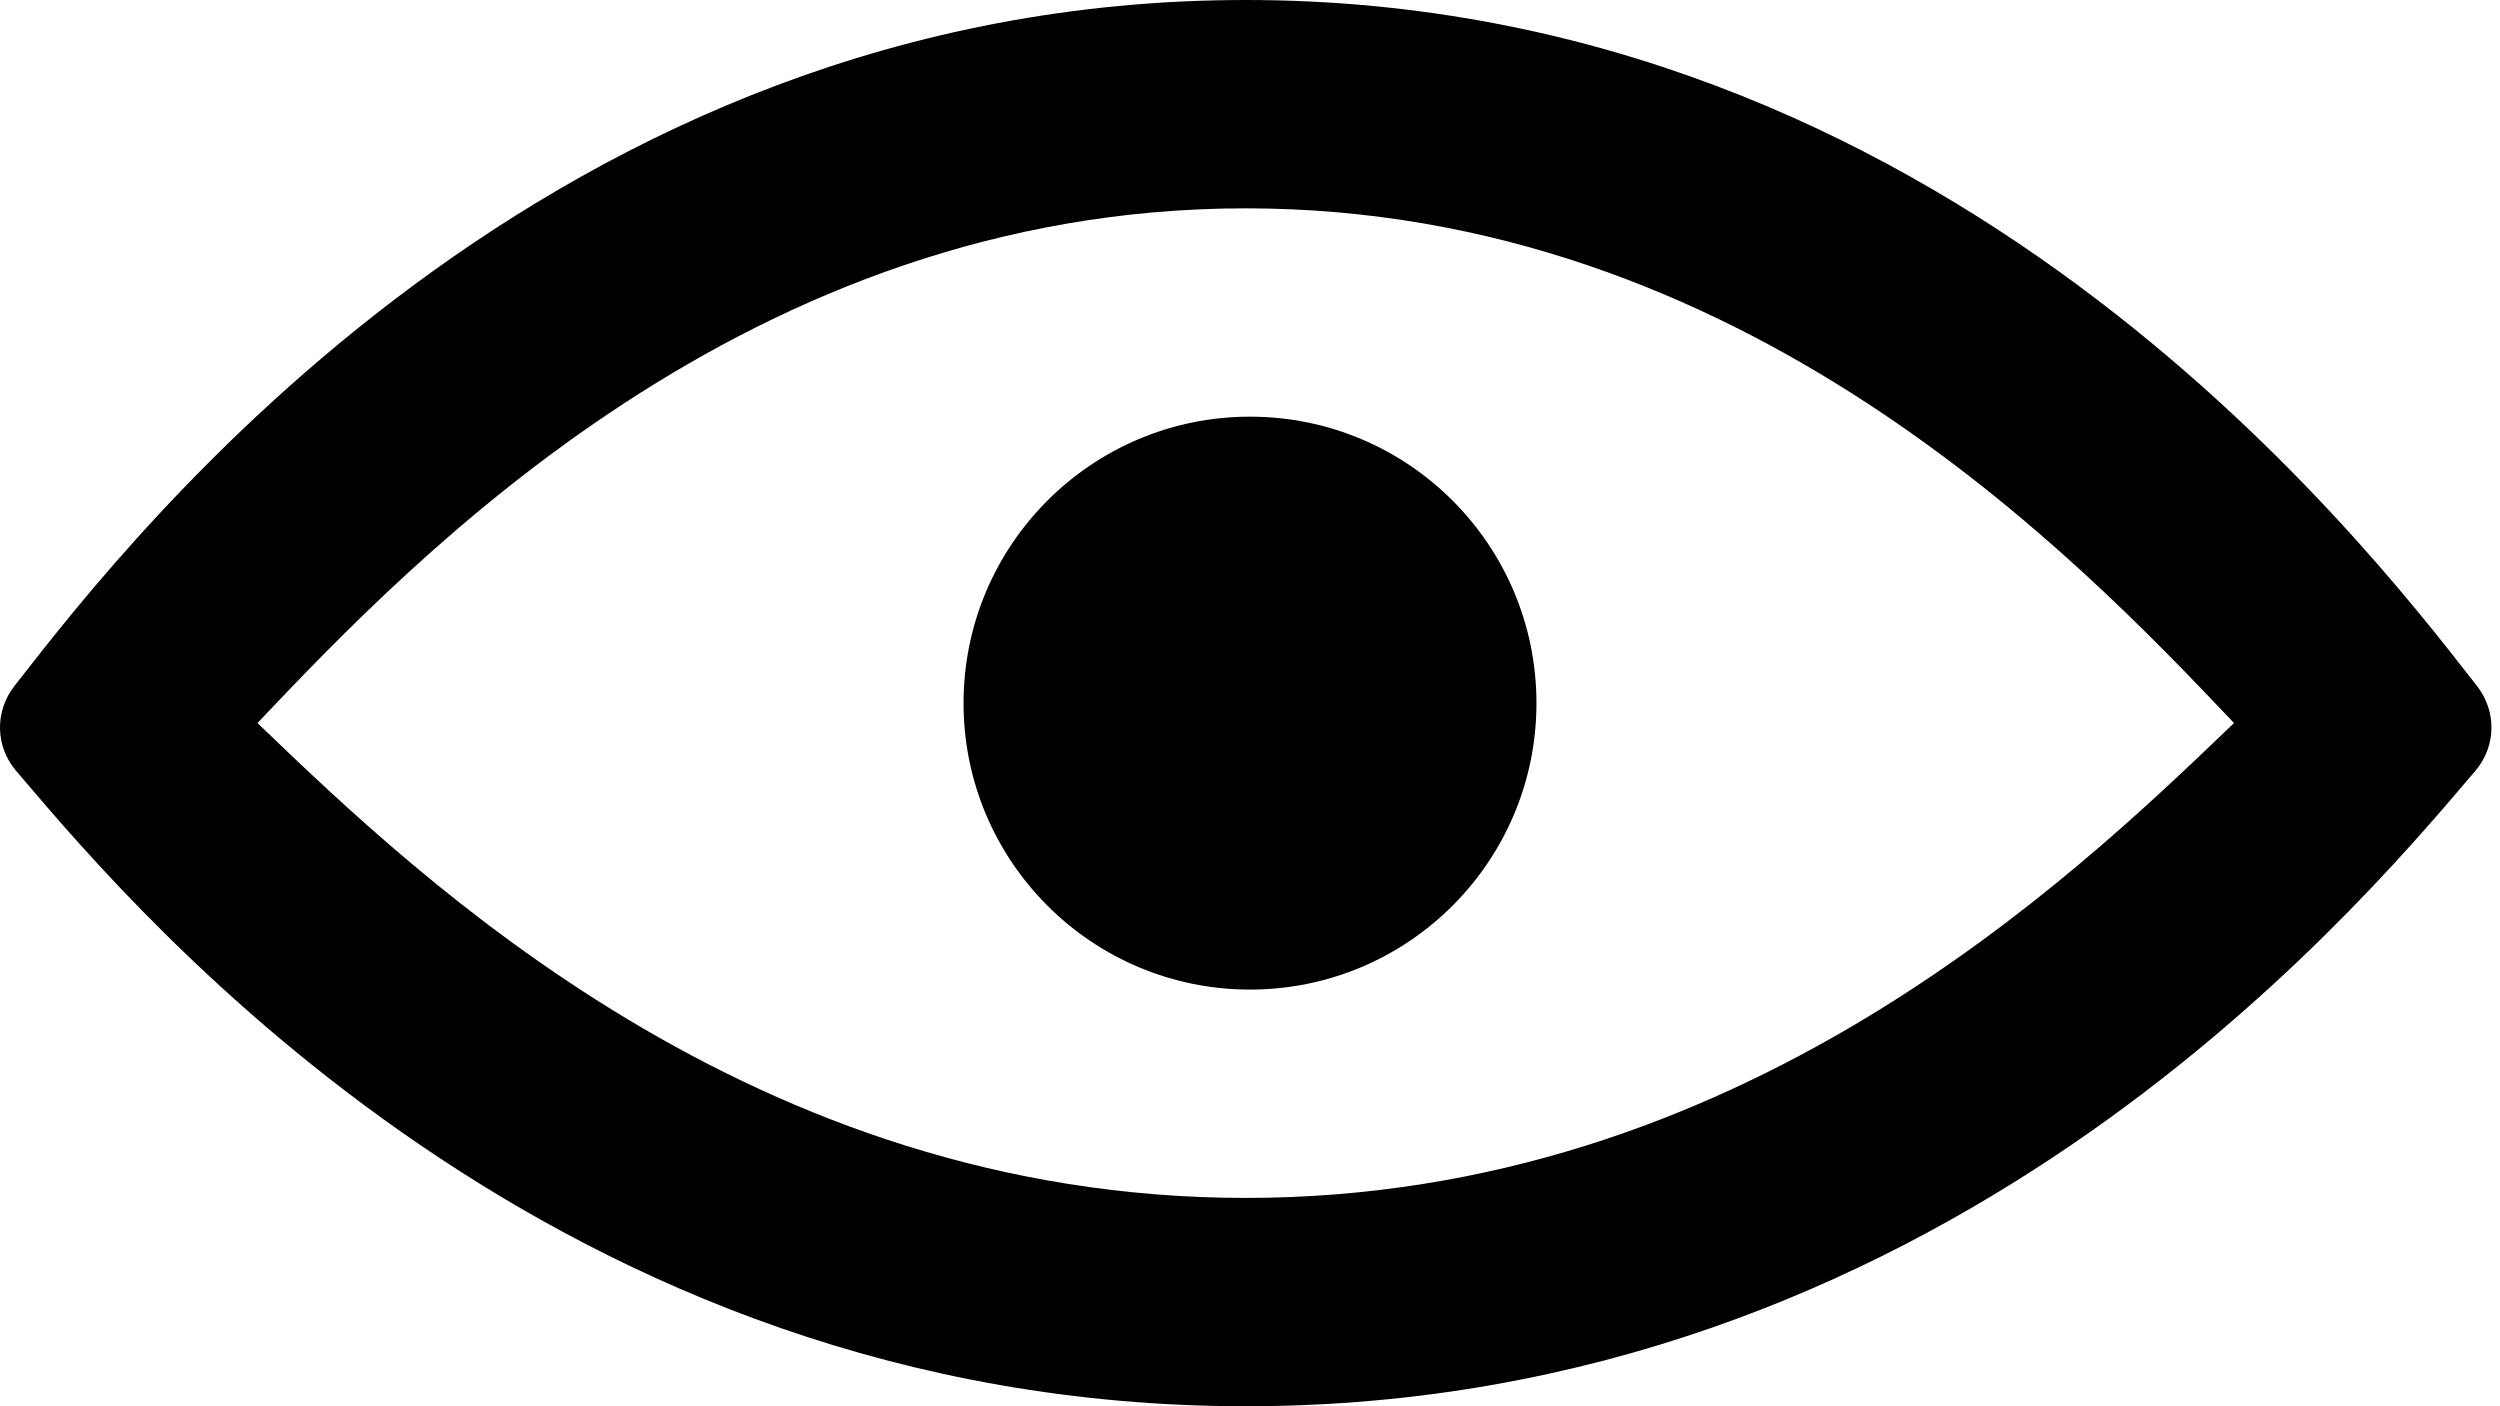 <svg width="96" height="54" viewBox="0 0 96 54" fill="none" xmlns="http://www.w3.org/2000/svg">
<path fill-rule="evenodd" clip-rule="evenodd" d="M9.997 27.871L9.886 27.765C15.972 21.341 28.754 8 47.836 8C66.918 8 79.701 21.341 85.786 27.765L85.675 27.871C79.492 33.801 66.771 46 47.836 46C28.901 46 16.18 33.801 9.997 27.871ZM0.621 29.604C-0.185 28.657 -0.207 27.319 0.557 26.338C0.591 26.295 0.626 26.251 0.661 26.206C5.16 20.431 21.08 0 47.836 0C74.592 0 90.512 20.431 95.011 26.206L95.115 26.338C95.879 27.319 95.857 28.657 95.051 29.604C94.99 29.675 94.928 29.748 94.863 29.824C90.171 35.342 74.307 54 47.836 54C21.365 54 5.501 35.343 0.809 29.824C0.744 29.748 0.682 29.675 0.621 29.604ZM48 16C41.925 16 37 20.925 37 27C37 33.075 41.925 38 48 38C54.075 38 59 33.075 59 27C59 20.925 54.075 16 48 16Z" fill="black"/>
</svg>
